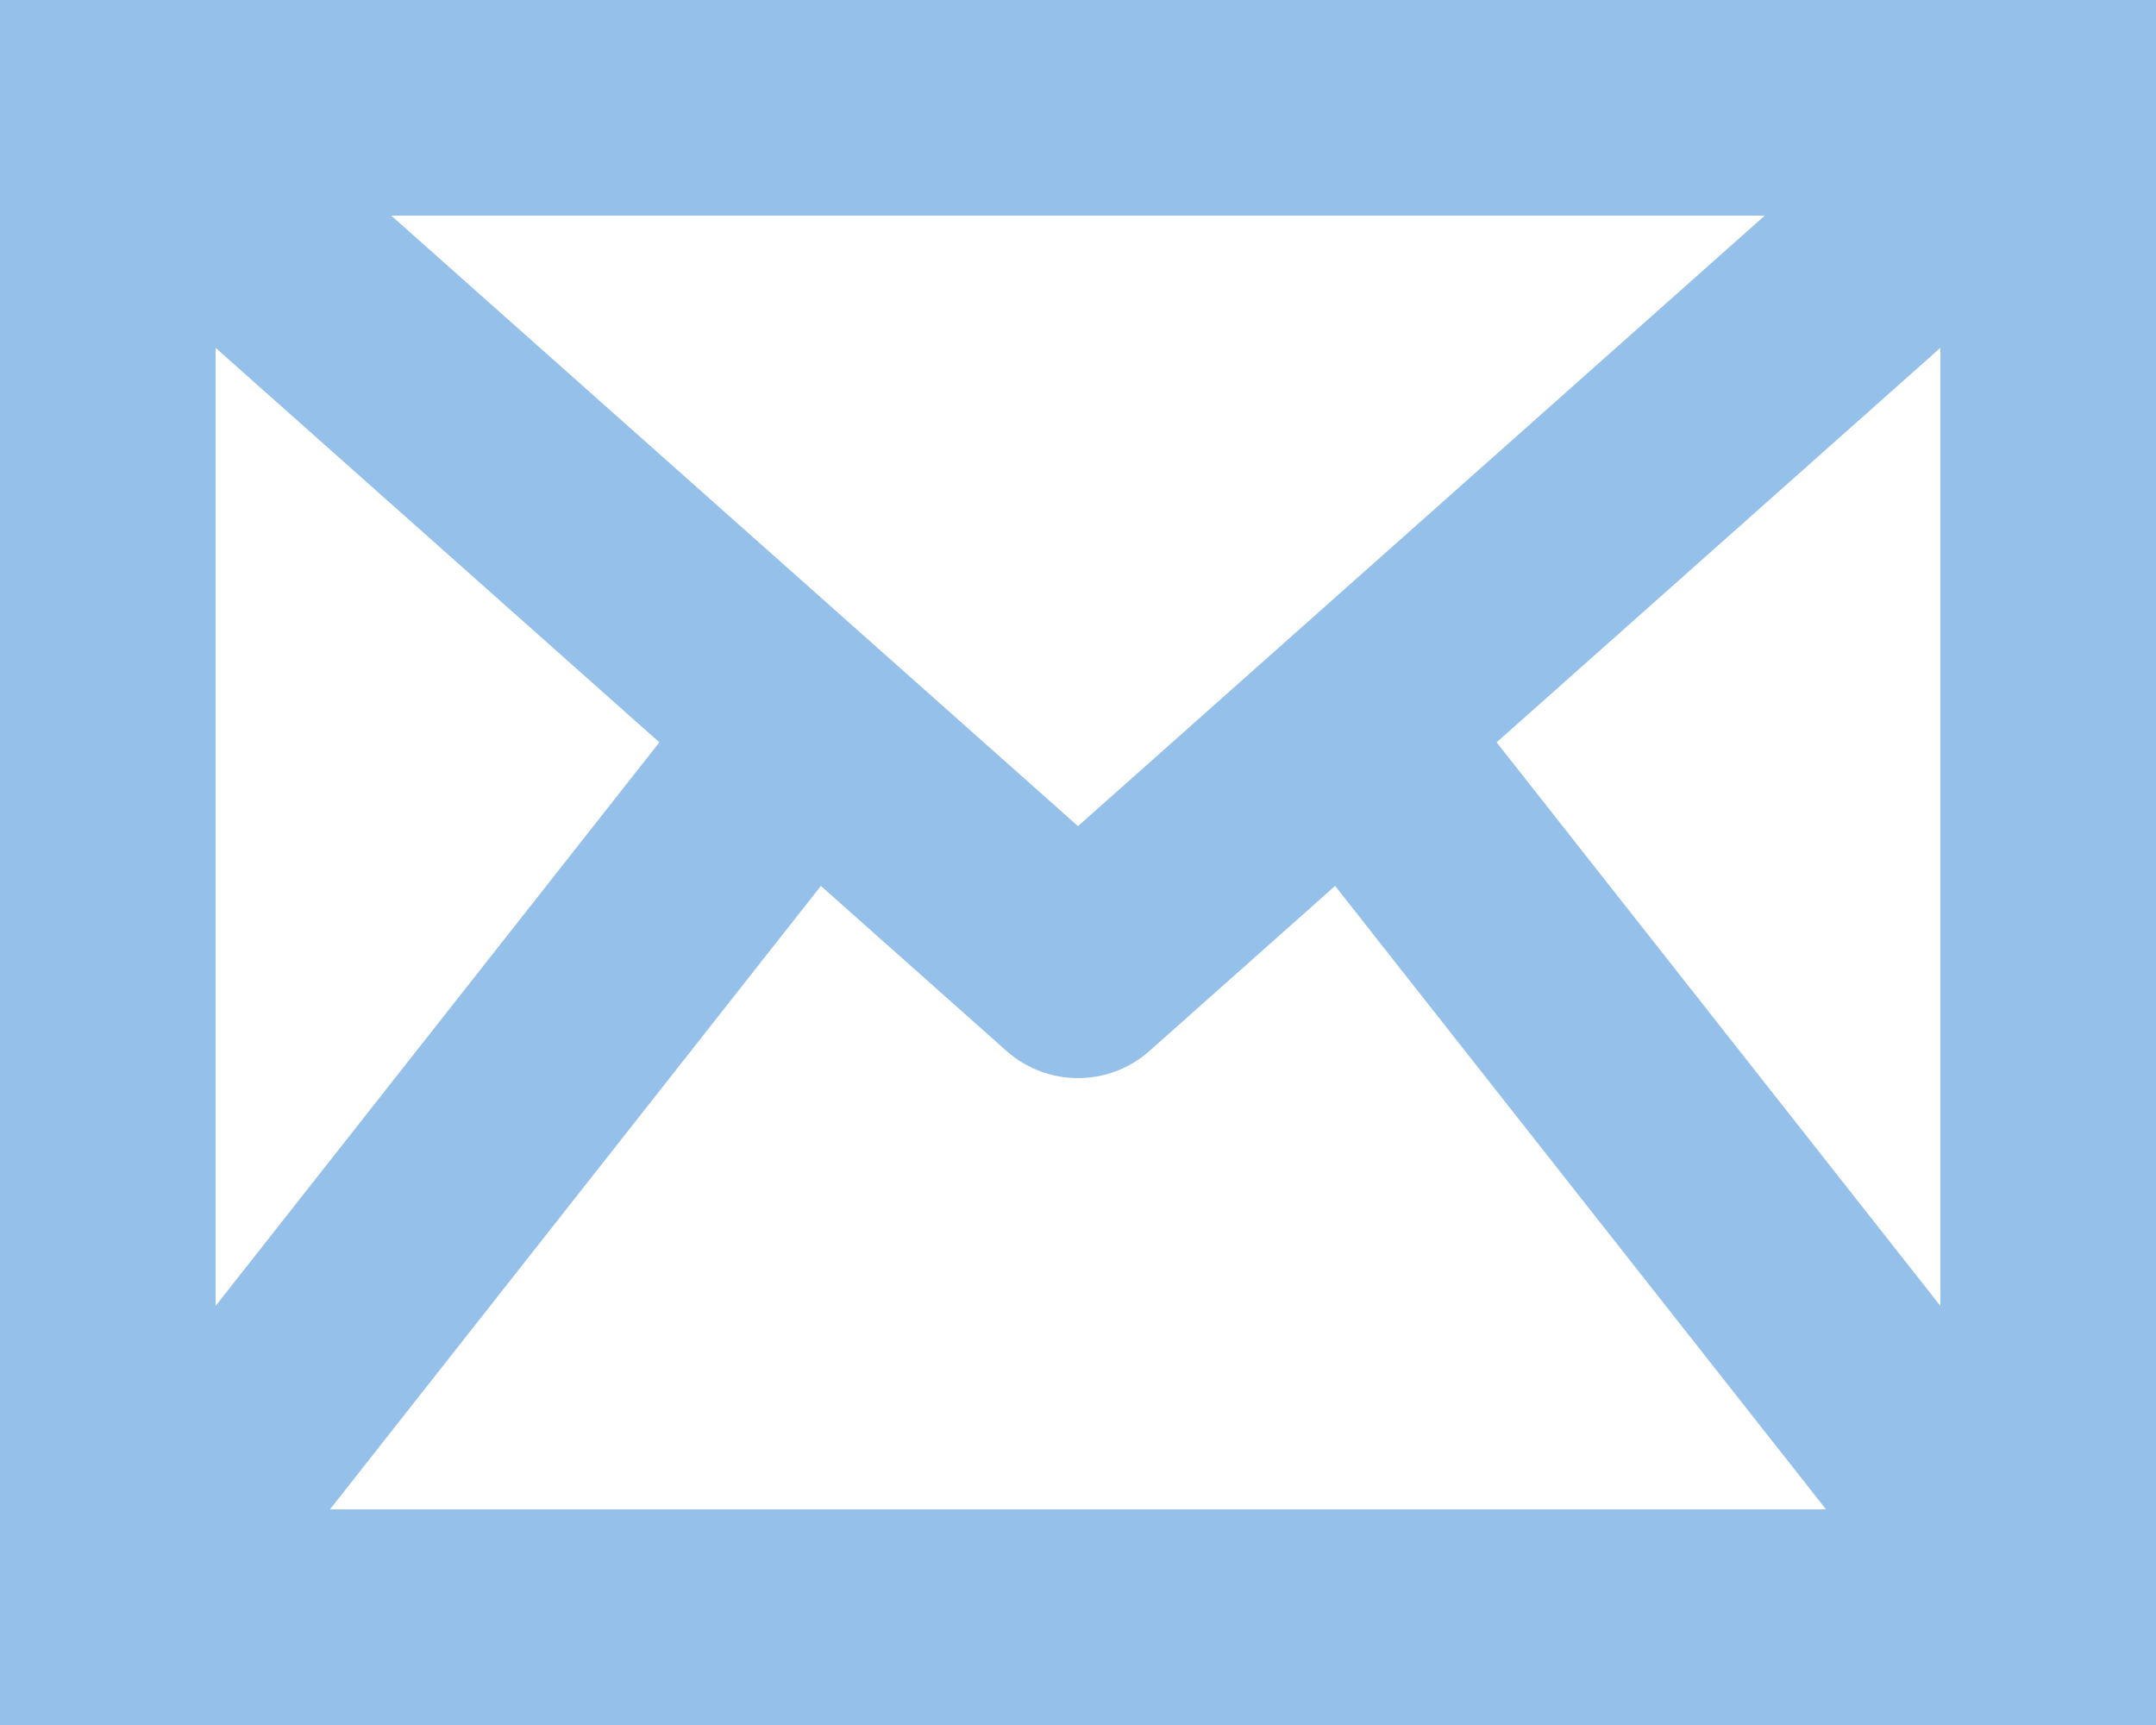 <svg width="20" height="16" viewBox="0 0 20 16" fill="none" xmlns="http://www.w3.org/2000/svg">
<path d="M1 1V0H0V1H1ZM19 1H20V0H19V1ZM19 15V16H20V15H19ZM1 15H0V16H1V15ZM10 9L9.336 9.747C9.715 10.084 10.286 10.084 10.664 9.747L10 9ZM8.086 7.619C8.427 7.185 8.353 6.556 7.919 6.214C7.485 5.873 6.856 5.947 6.514 6.381L8.086 7.619ZM13.486 6.381C13.144 5.947 12.515 5.873 12.081 6.214C11.647 6.556 11.573 7.185 11.914 7.619L13.486 6.381ZM1 2H19V0H1V2ZM18 1V15H20V1H18ZM19 14H1V16H19V14ZM2 15V1H0V15H2ZM0.336 1.747L9.336 9.747L10.664 8.253L1.664 0.253L0.336 1.747ZM10.664 9.747L19.664 1.747L18.336 0.253L9.336 8.253L10.664 9.747ZM6.514 6.381L0.214 14.381L1.786 15.619L8.086 7.619L6.514 6.381ZM11.914 7.619L18.214 15.619L19.786 14.381L13.486 6.381L11.914 7.619Z" fill="#94C0E9"/>
</svg>
